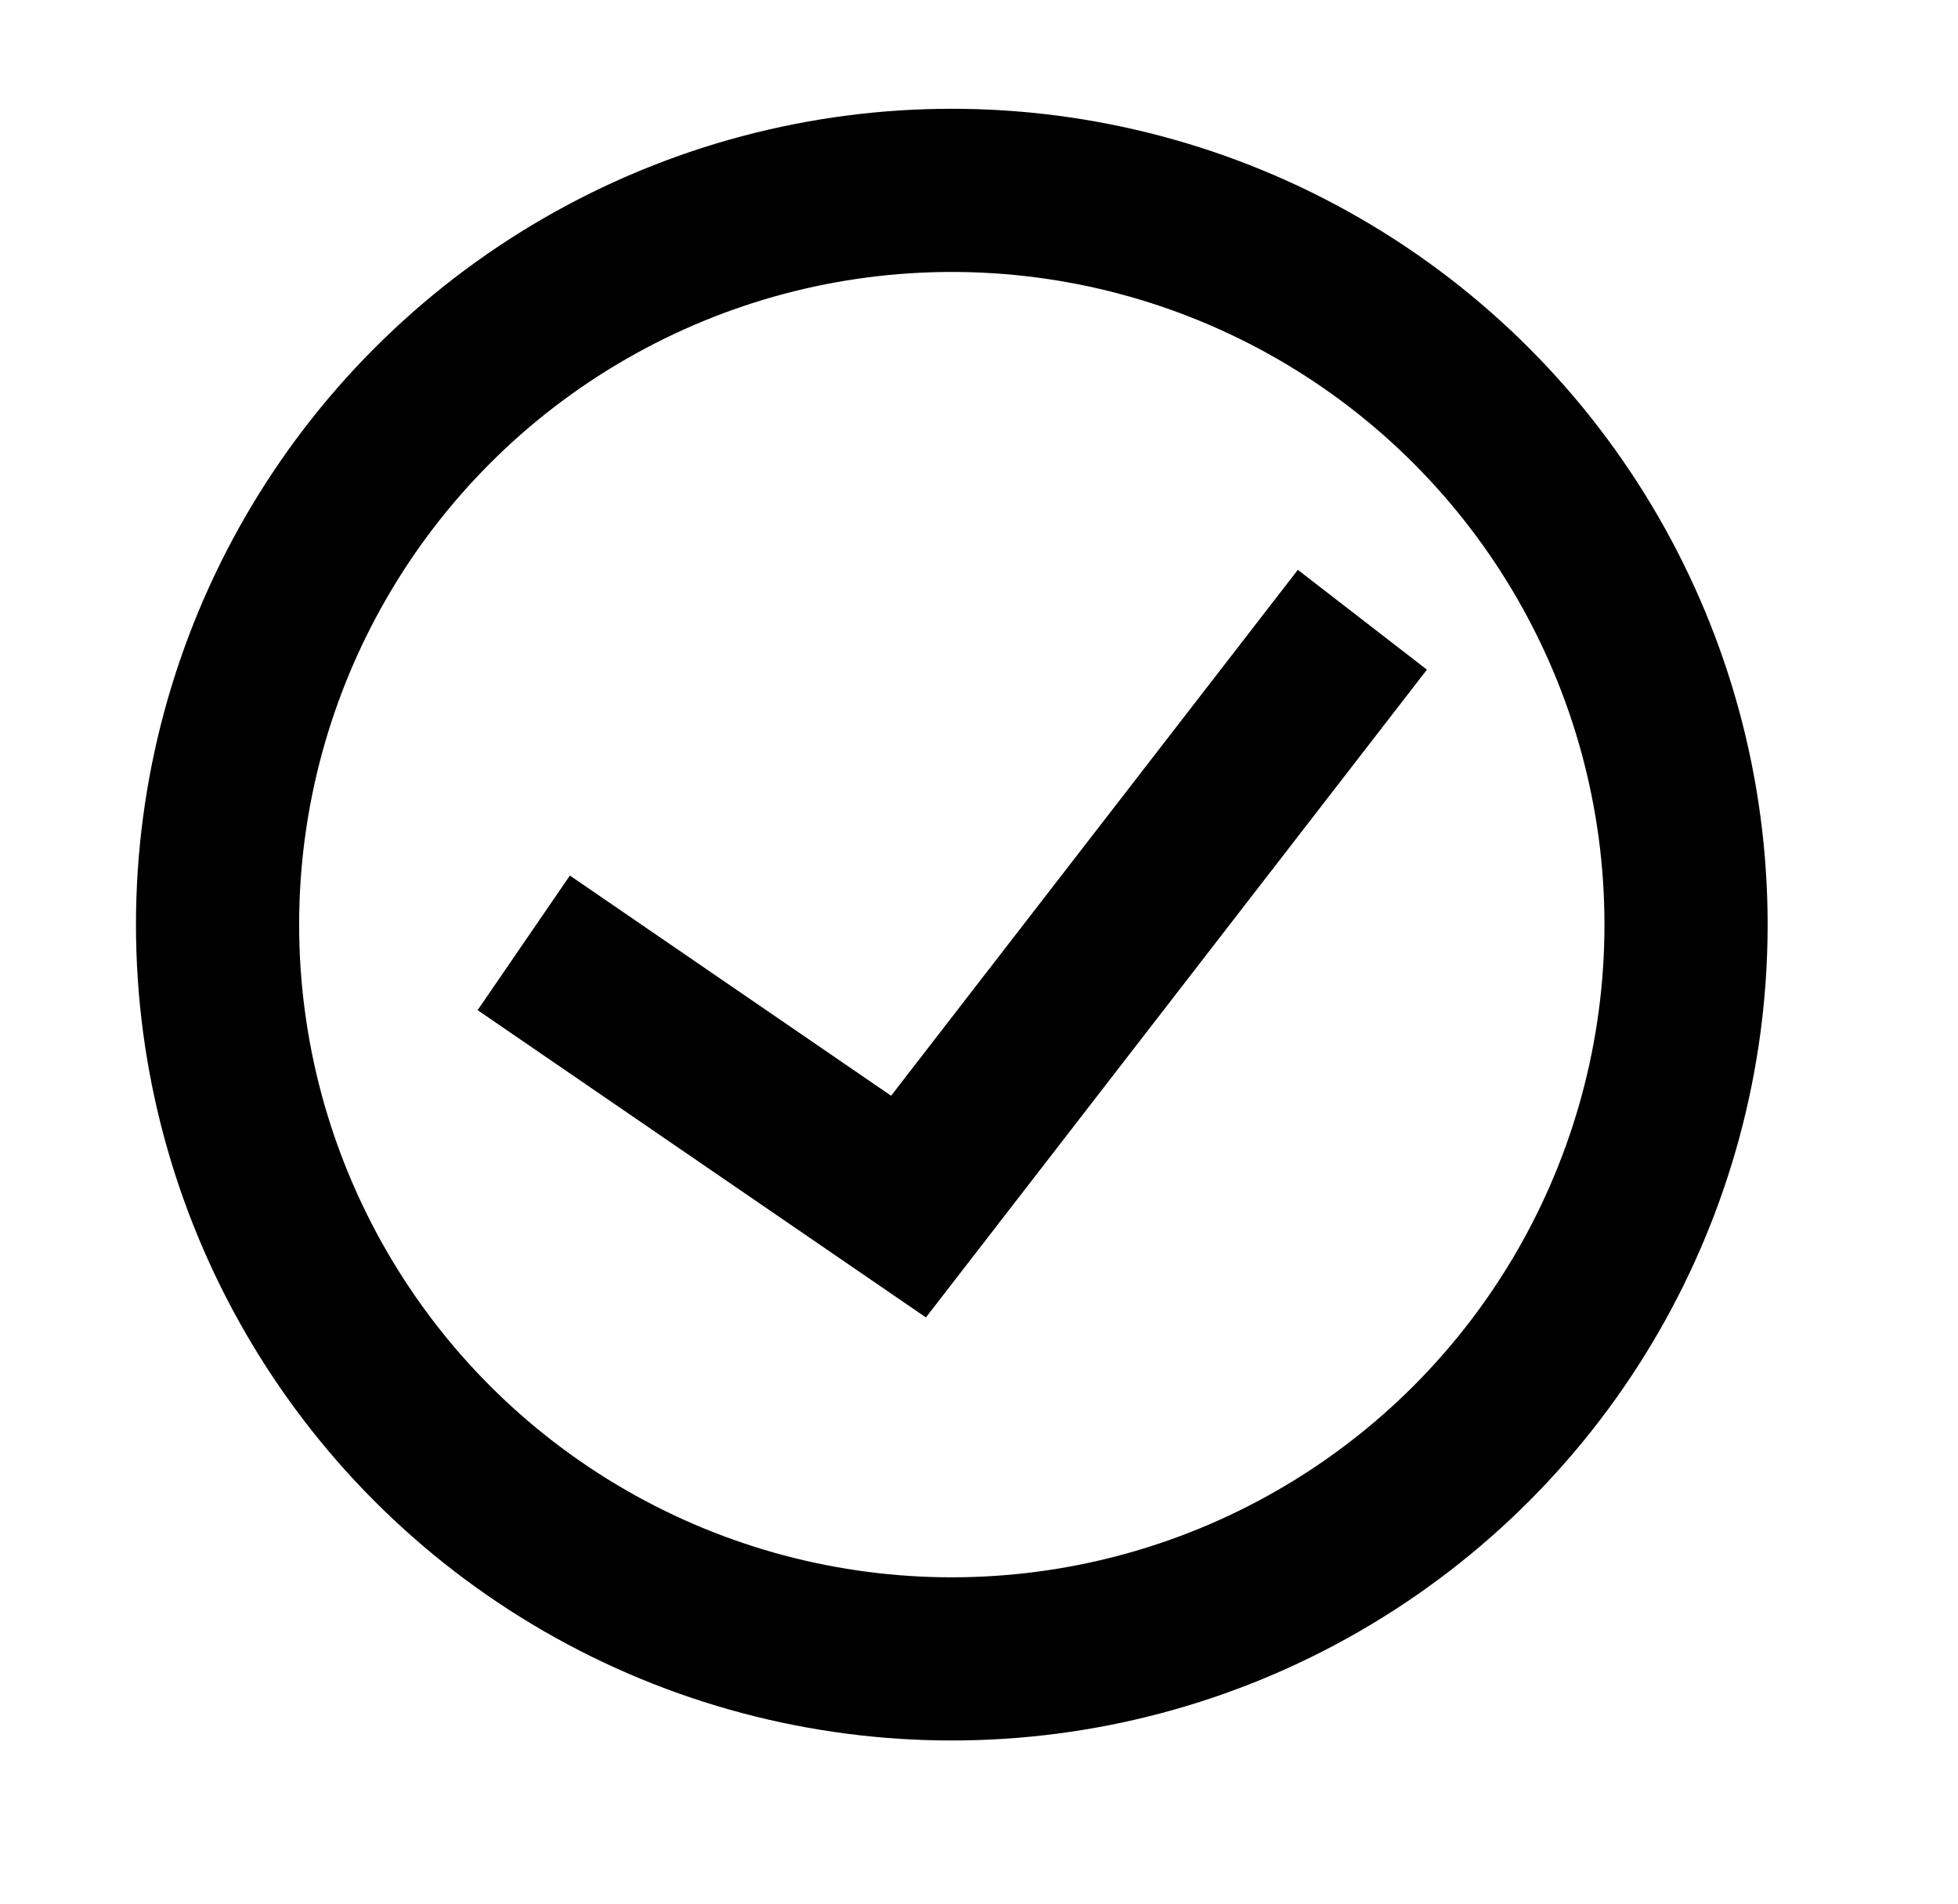 <svg xmlns="http://www.w3.org/2000/svg" width="36" height="35" viewBox="0 0 36 35" fill="none">
<path d="M24.131 12.581L16.704 22.184L10.867 18.183" stroke="black" stroke-width="3" stroke-linecap="square"/>
<circle cx="17.5" cy="17" r="13.5" stroke="black" stroke-width="3"/>
</svg>